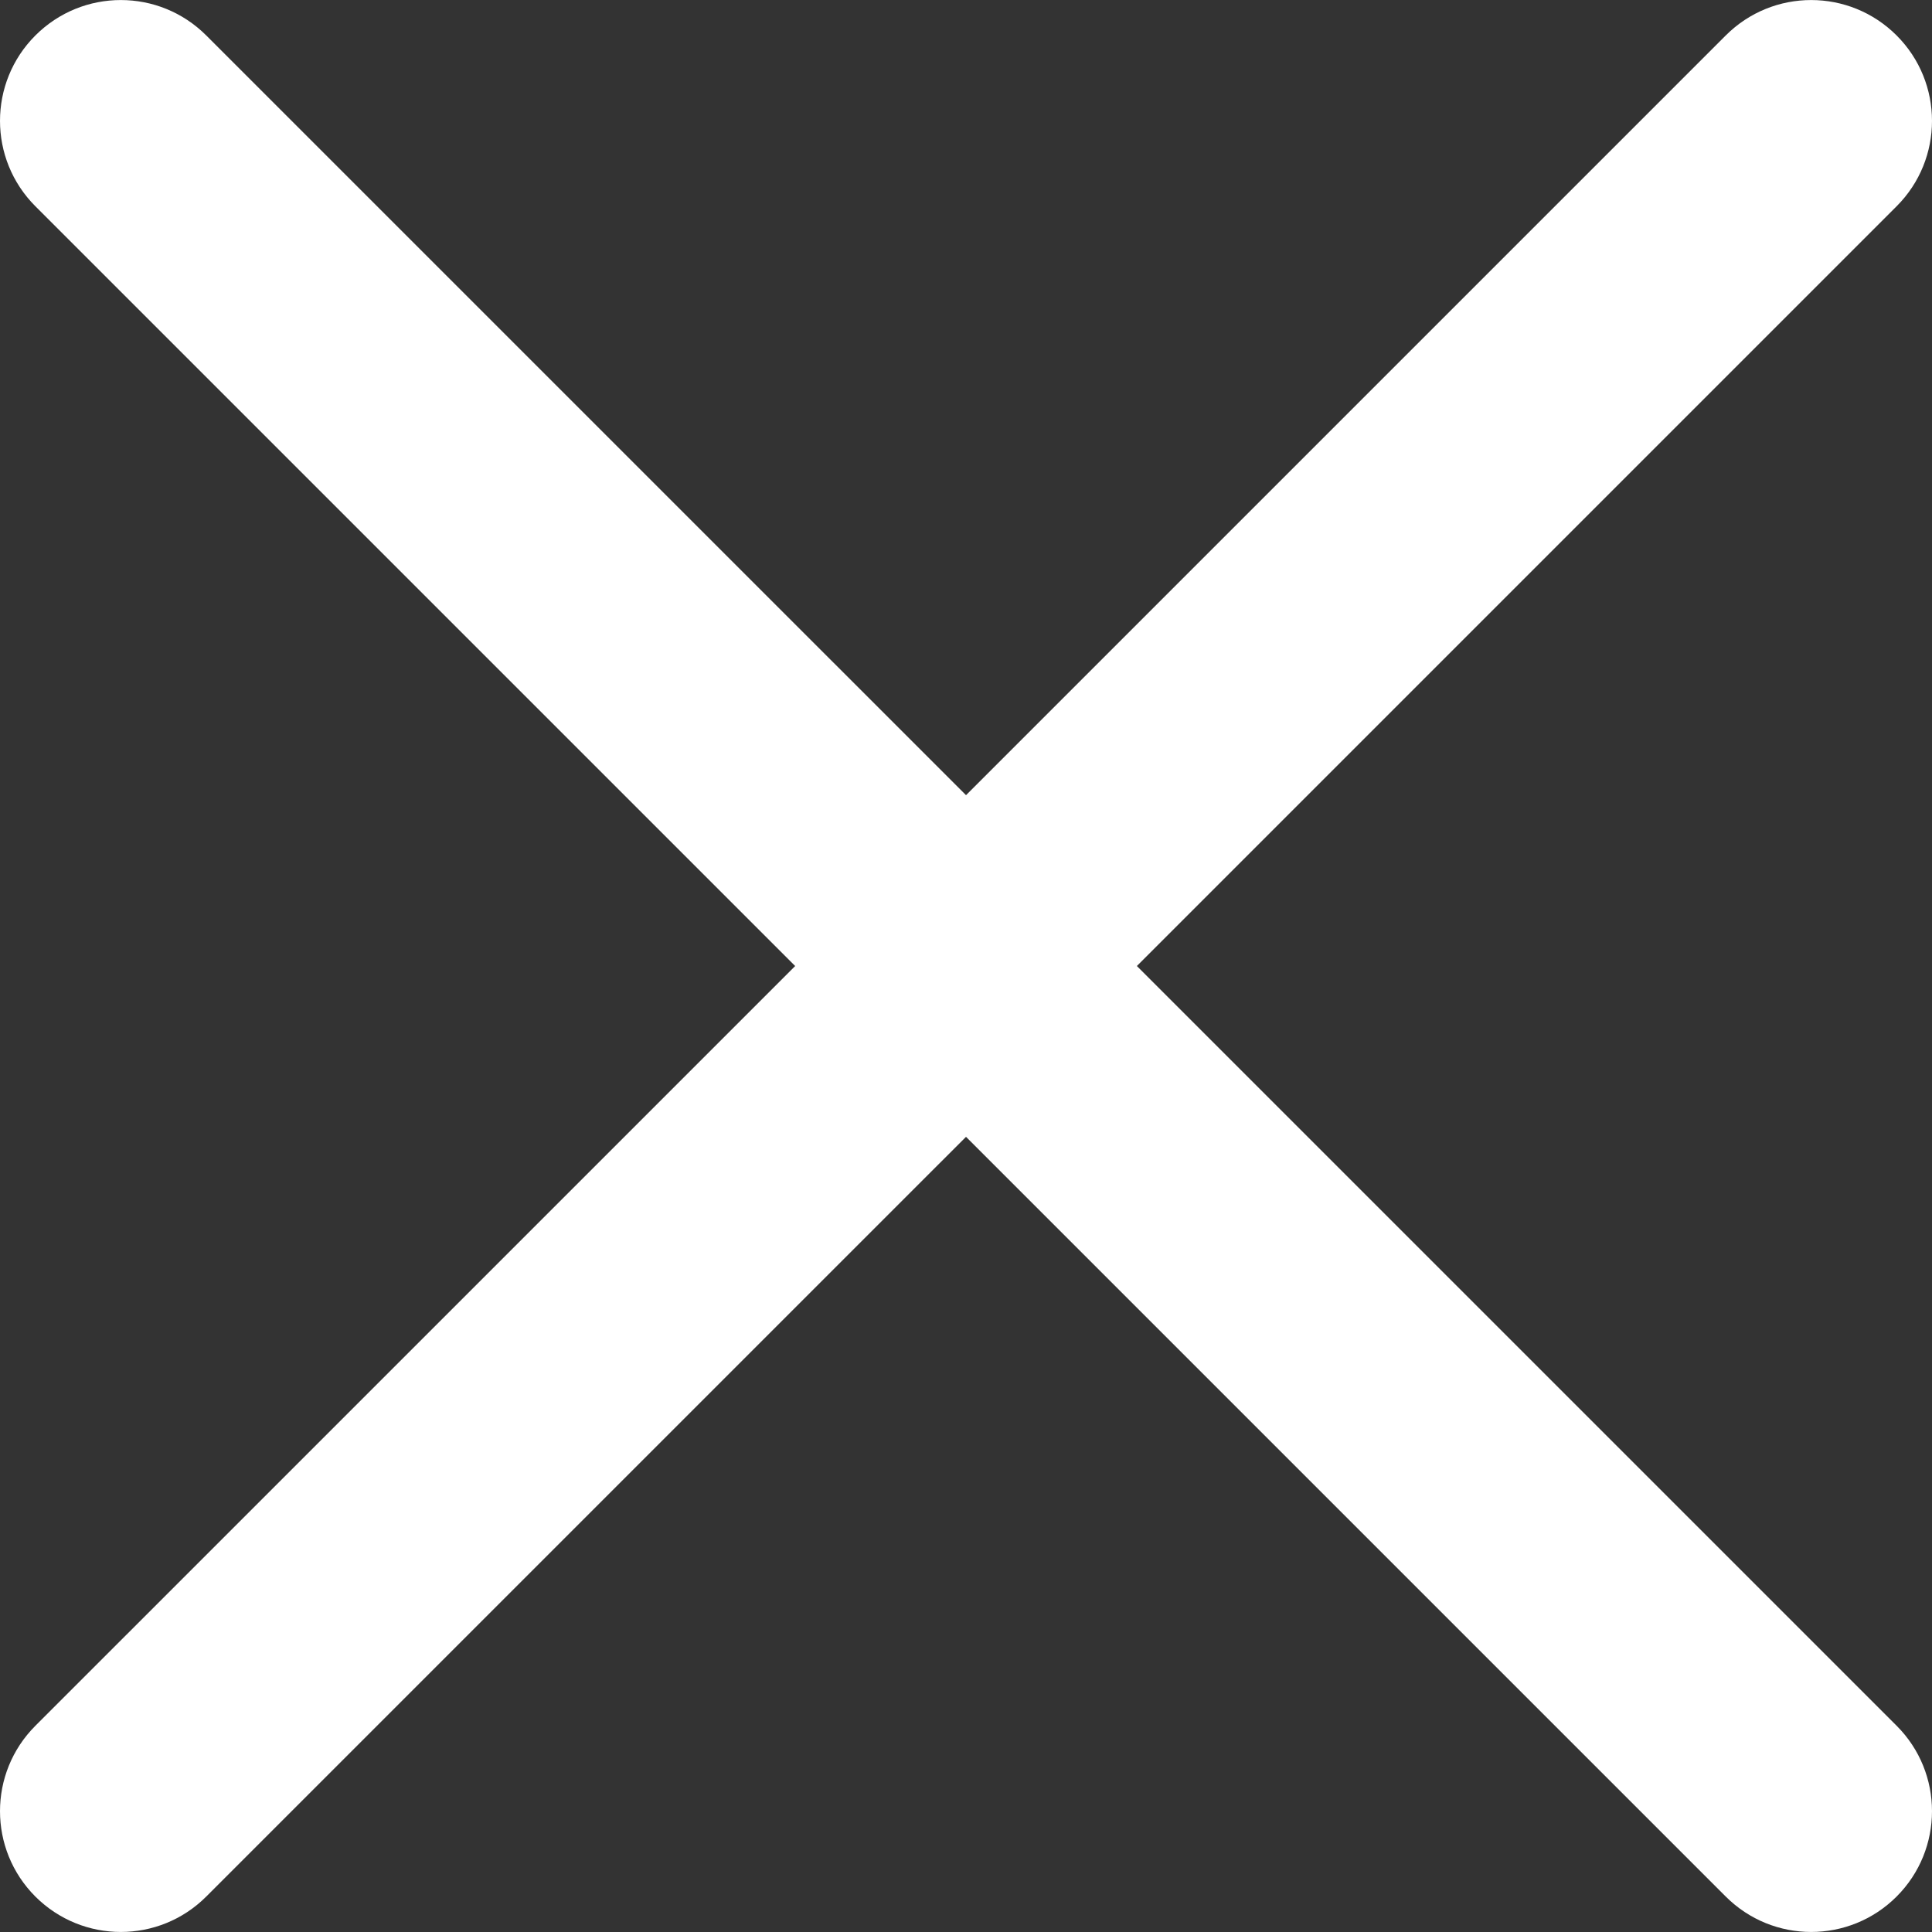 <?xml version="1.0" encoding="iso-8859-1"?>
<svg
  aria-labelledby="closeButtonTitle closeButtonDesc"
  style="enable-background:new 0 0 47.971 47.971;"
  viewBox="0 0 47.971 47.971"
  x="0px"
  xml:space="preserve"
  xmlns="http://www.w3.org/2000/svg"
  xmlns:xlink="http://www.w3.org/1999/xlink"
  y="0px"
>
  <rect x="0" y="0" width="47.971" height="47.971" fill="#333333" stroke="none"/>
  <title id="closeButtonTitle">Mobile navigation close button</title>
  <desc id="closeButtonDesc">An X</desc>
  <path d="M28.228,23.986L47.092,5.122c1.172-1.171,1.172-3.071,0-4.242c-1.172-1.172-3.07-1.172-4.242,0L23.986,19.744L5.121,0.88
  c-1.172-1.172-3.07-1.172-4.242,0c-1.172,1.171-1.172,3.071,0,4.242l18.865,18.864L0.879,42.85c-1.172,1.171-1.172,3.071,0,4.242
  C1.465,47.677,2.233,47.97,3,47.97s1.535-0.293,2.121-0.879l18.865-18.864L42.85,47.091c0.586,0.586,1.354,0.879,2.121,0.879
  s1.535-0.293,2.121-0.879c1.172-1.171,1.172-3.071,0-4.242L28.228,23.986z"
  fill="#FFFFFF"/>
</svg>
